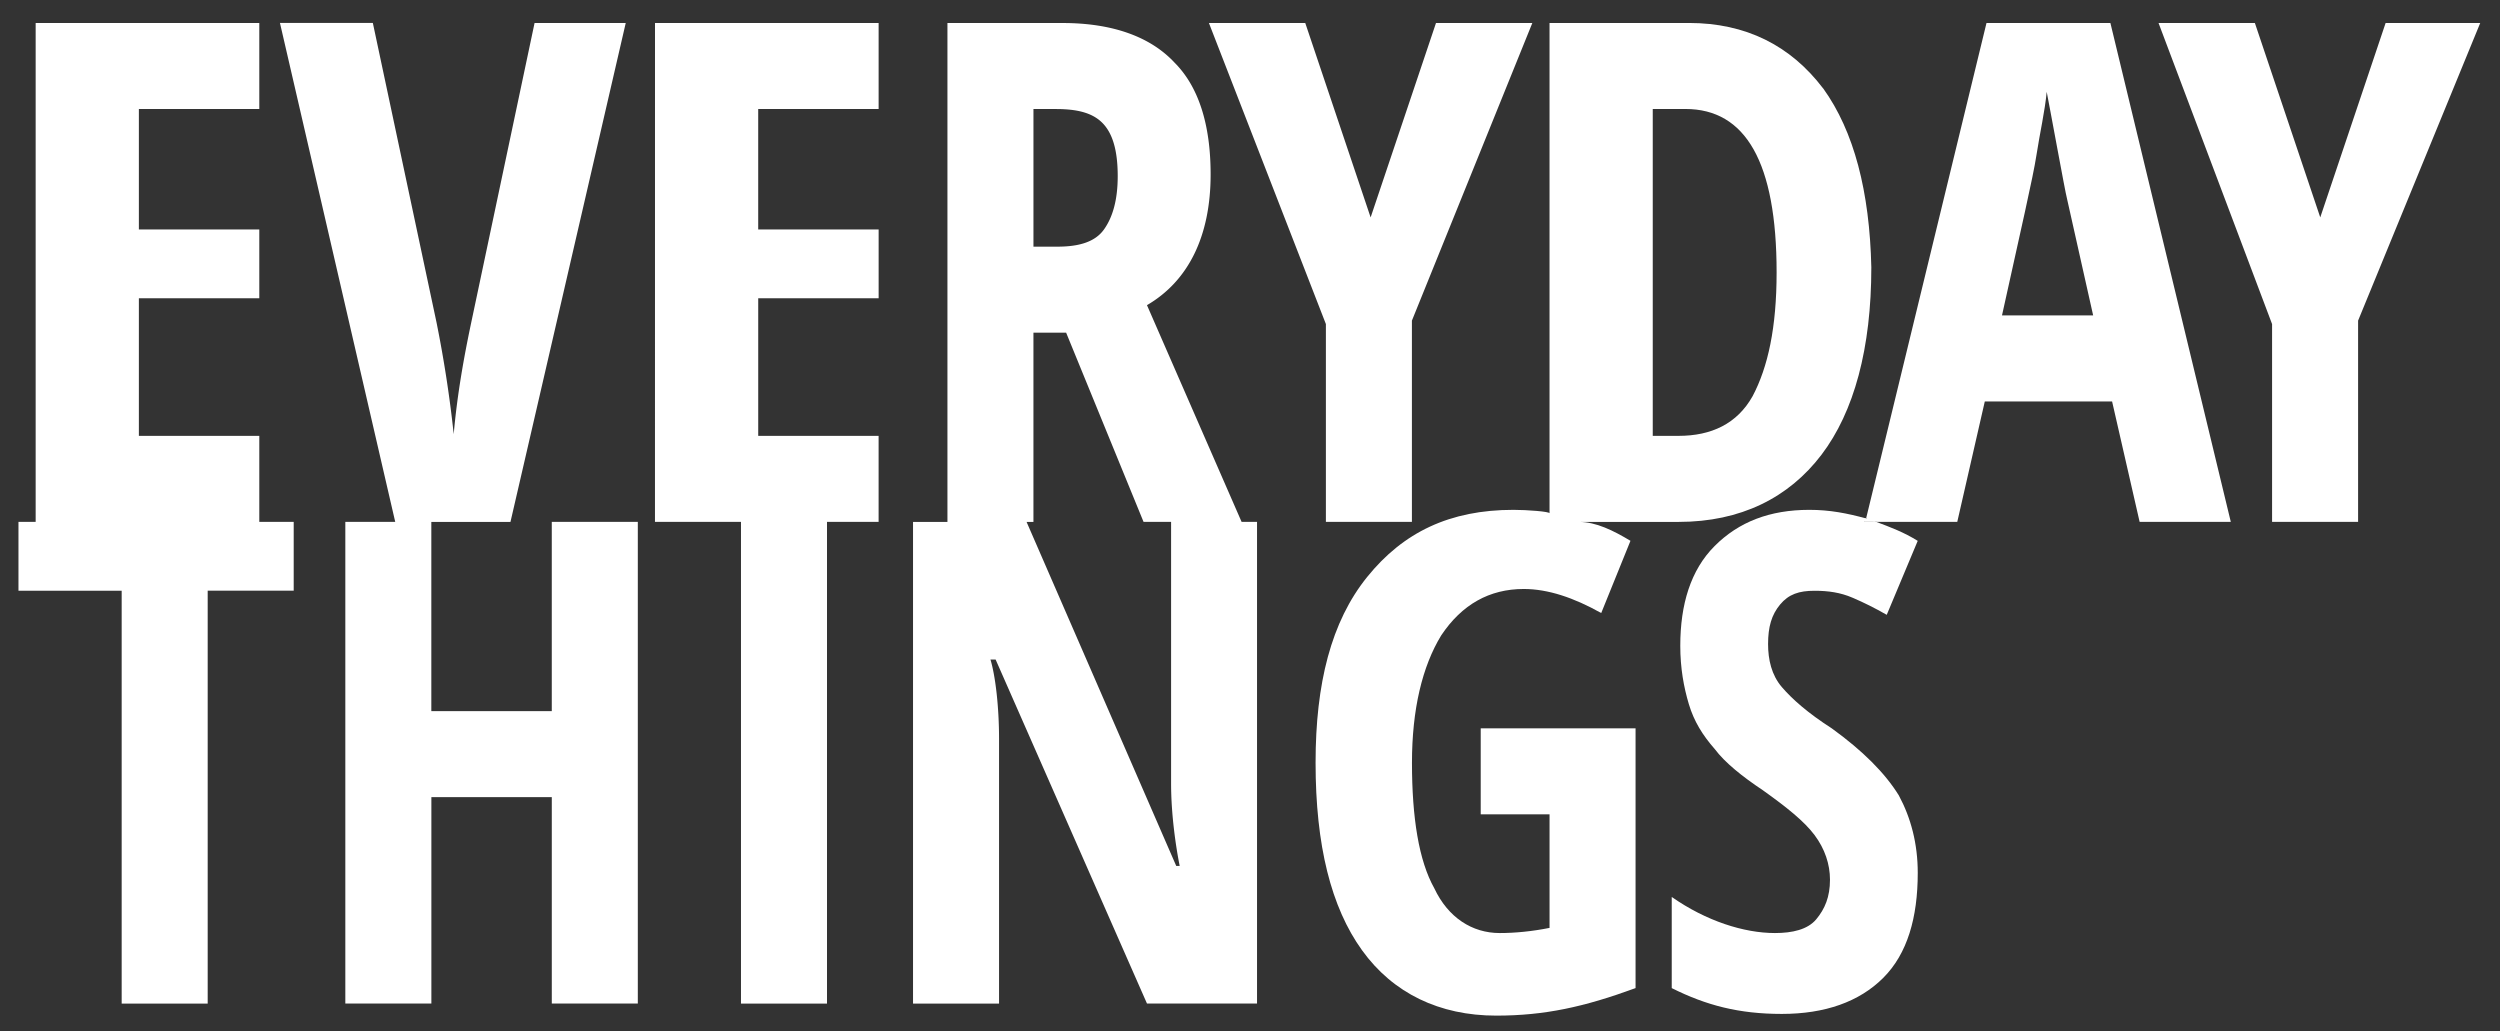 <svg id="Layer_1" xmlns="http://www.w3.org/2000/svg" viewBox="-44.05 -0.04 160 66"><rect x="-44.05" y="-0.04" width="160" height="66" fill="#333333" stroke="none"/><style>polygon,path{fill:#fff}</style><path d="M-27.455 27.856h-7.707v-8.808h7.707v-4.404h-7.707V6.936h7.707V1.43h-14.313v31.93h-1.1v4.405h6.605V64.19h5.505V37.764h5.505V33.36h-2.202zm25.323 5.504h5.505v30.83h5.505V33.36h3.303v-5.504H4.476v-8.808h7.707v-4.404H4.475V6.937h7.707V1.43H-2.13zm37.544 0l-6.056-13.87c2.642-1.54 4.074-4.404 4.074-8.368 0-3.193-.77-5.615-2.312-7.157-1.54-1.652-3.964-2.532-7.157-2.532h-7.375v31.93h-2.202V64.19h5.505V47.233c0-1.982-.22-3.964-.55-5.065h.33l9.688 22.02H36.4V33.36h-.988zM22.09 6.938h1.43c1.322 0 2.313.22 2.974.88s.99 1.763.99 3.414c0 1.542-.33 2.643-.88 3.414s-1.54 1.1-2.973 1.1h-1.54V6.938zm9.14 48.444l-9.58-22.02h.44V21.25h2.092l4.955 12.11H30.9v16.736c0 2.092.33 4.184.55 5.285h-.22zm9.577-22.022h5.505V20.48L54.02 1.43h-6.166L43.67 13.874 39.486 1.43H33.32l7.487 19.27zM108.63 1.43l-4.184 12.443-4.184-12.442h-6.166l7.267 19.27v12.66h5.505V20.48l7.817-19.05zM-8.738 45.472h-7.707v-12.11h5.065l7.377-31.93h-5.835L-13.912 20.7c-.44 2.092-.88 4.514-1.1 7.046a78.65 78.65 0 0 0-1.102-7.157l-4.074-19.16h-5.945l7.377 31.93h-3.193v30.827h5.507v-13.21h7.707v13.21h5.505V33.36h-5.506v12.112z"/><path d="M72.627 5.615C70.535 2.862 67.672 1.43 64.04 1.43h-8.92v31.38c0-.11-1.43-.22-2.31-.22-4.075 0-7.047 1.43-9.36 4.294-2.312 2.863-3.303 6.826-3.303 11.89 0 5.286.99 9.25 2.973 12.002 1.982 2.753 4.955 4.184 8.588 4.184 3.083 0 5.615-.55 8.918-1.762V46.573h-9.91v5.505h4.405v7.267c-1.1.22-2.2.33-3.19.33-1.763 0-3.304-.99-4.185-2.863-.99-1.762-1.43-4.514-1.43-8.037 0-3.413.66-6.166 1.87-8.147 1.322-1.982 3.084-2.973 5.286-2.973 1.54 0 3.194.55 4.956 1.54l1.872-4.623c-1.1-.66-2.202-1.21-3.303-1.21h6.386c3.965 0 7.047-1.542 9.14-4.295s3.192-6.826 3.192-12c-.11-4.846-1.102-8.7-3.083-11.452zm-4.515 19.708c-.99 1.762-2.642 2.532-4.734 2.532h-1.652V6.935h2.092c3.854 0 5.835 3.414 5.835 10.46 0 3.524-.55 6.057-1.54 7.928zm22.9-23.893h-7.926L75.38 33.14c.22.11.44.22.77.22h5.065l1.762-7.707h8.147l1.762 7.707h5.835L91.015 1.43zm-6.935 18.72c1.21-5.506 1.982-8.81 2.202-10.24s.55-2.863.66-4.074c.11.55.33 1.762.66 3.523.33 1.76.55 2.97.66 3.41l1.653 7.378h-5.837z"/><path d="M75.38 33.14c-1.212-.33-2.313-.55-3.634-.55-2.532 0-4.514.77-6.056 2.312-1.54 1.54-2.202 3.743-2.202 6.386 0 1.43.22 2.642.55 3.743s.882 1.984 1.653 2.865c.663.88 1.764 1.762 3.085 2.642 1.54 1.1 2.642 1.982 3.303 2.863.66.88.99 1.87.99 2.862 0 1.1-.33 1.872-.88 2.532-.55.66-1.54.88-2.642.88-1.982 0-4.404-.77-6.606-2.31v5.834c2.2 1.1 4.293 1.652 7.045 1.652s4.955-.77 6.496-2.312 2.204-3.854 2.204-6.716c0-1.872-.44-3.523-1.21-4.955-.882-1.43-2.313-2.863-4.295-4.294-1.54-.99-2.533-1.872-3.194-2.642-.66-.77-.88-1.76-.88-2.75 0-1.1.22-1.873.77-2.533s1.21-.88 2.202-.88c.88 0 1.652.11 2.422.44.77.33 1.43.66 2.2 1.1l1.983-4.734c-.88-.55-1.762-.88-2.642-1.21h-.77l.11-.22z"/><path d="M75.27 33.36h.77c-.22-.11-.44-.22-.77-.22v.22z"/></svg>
